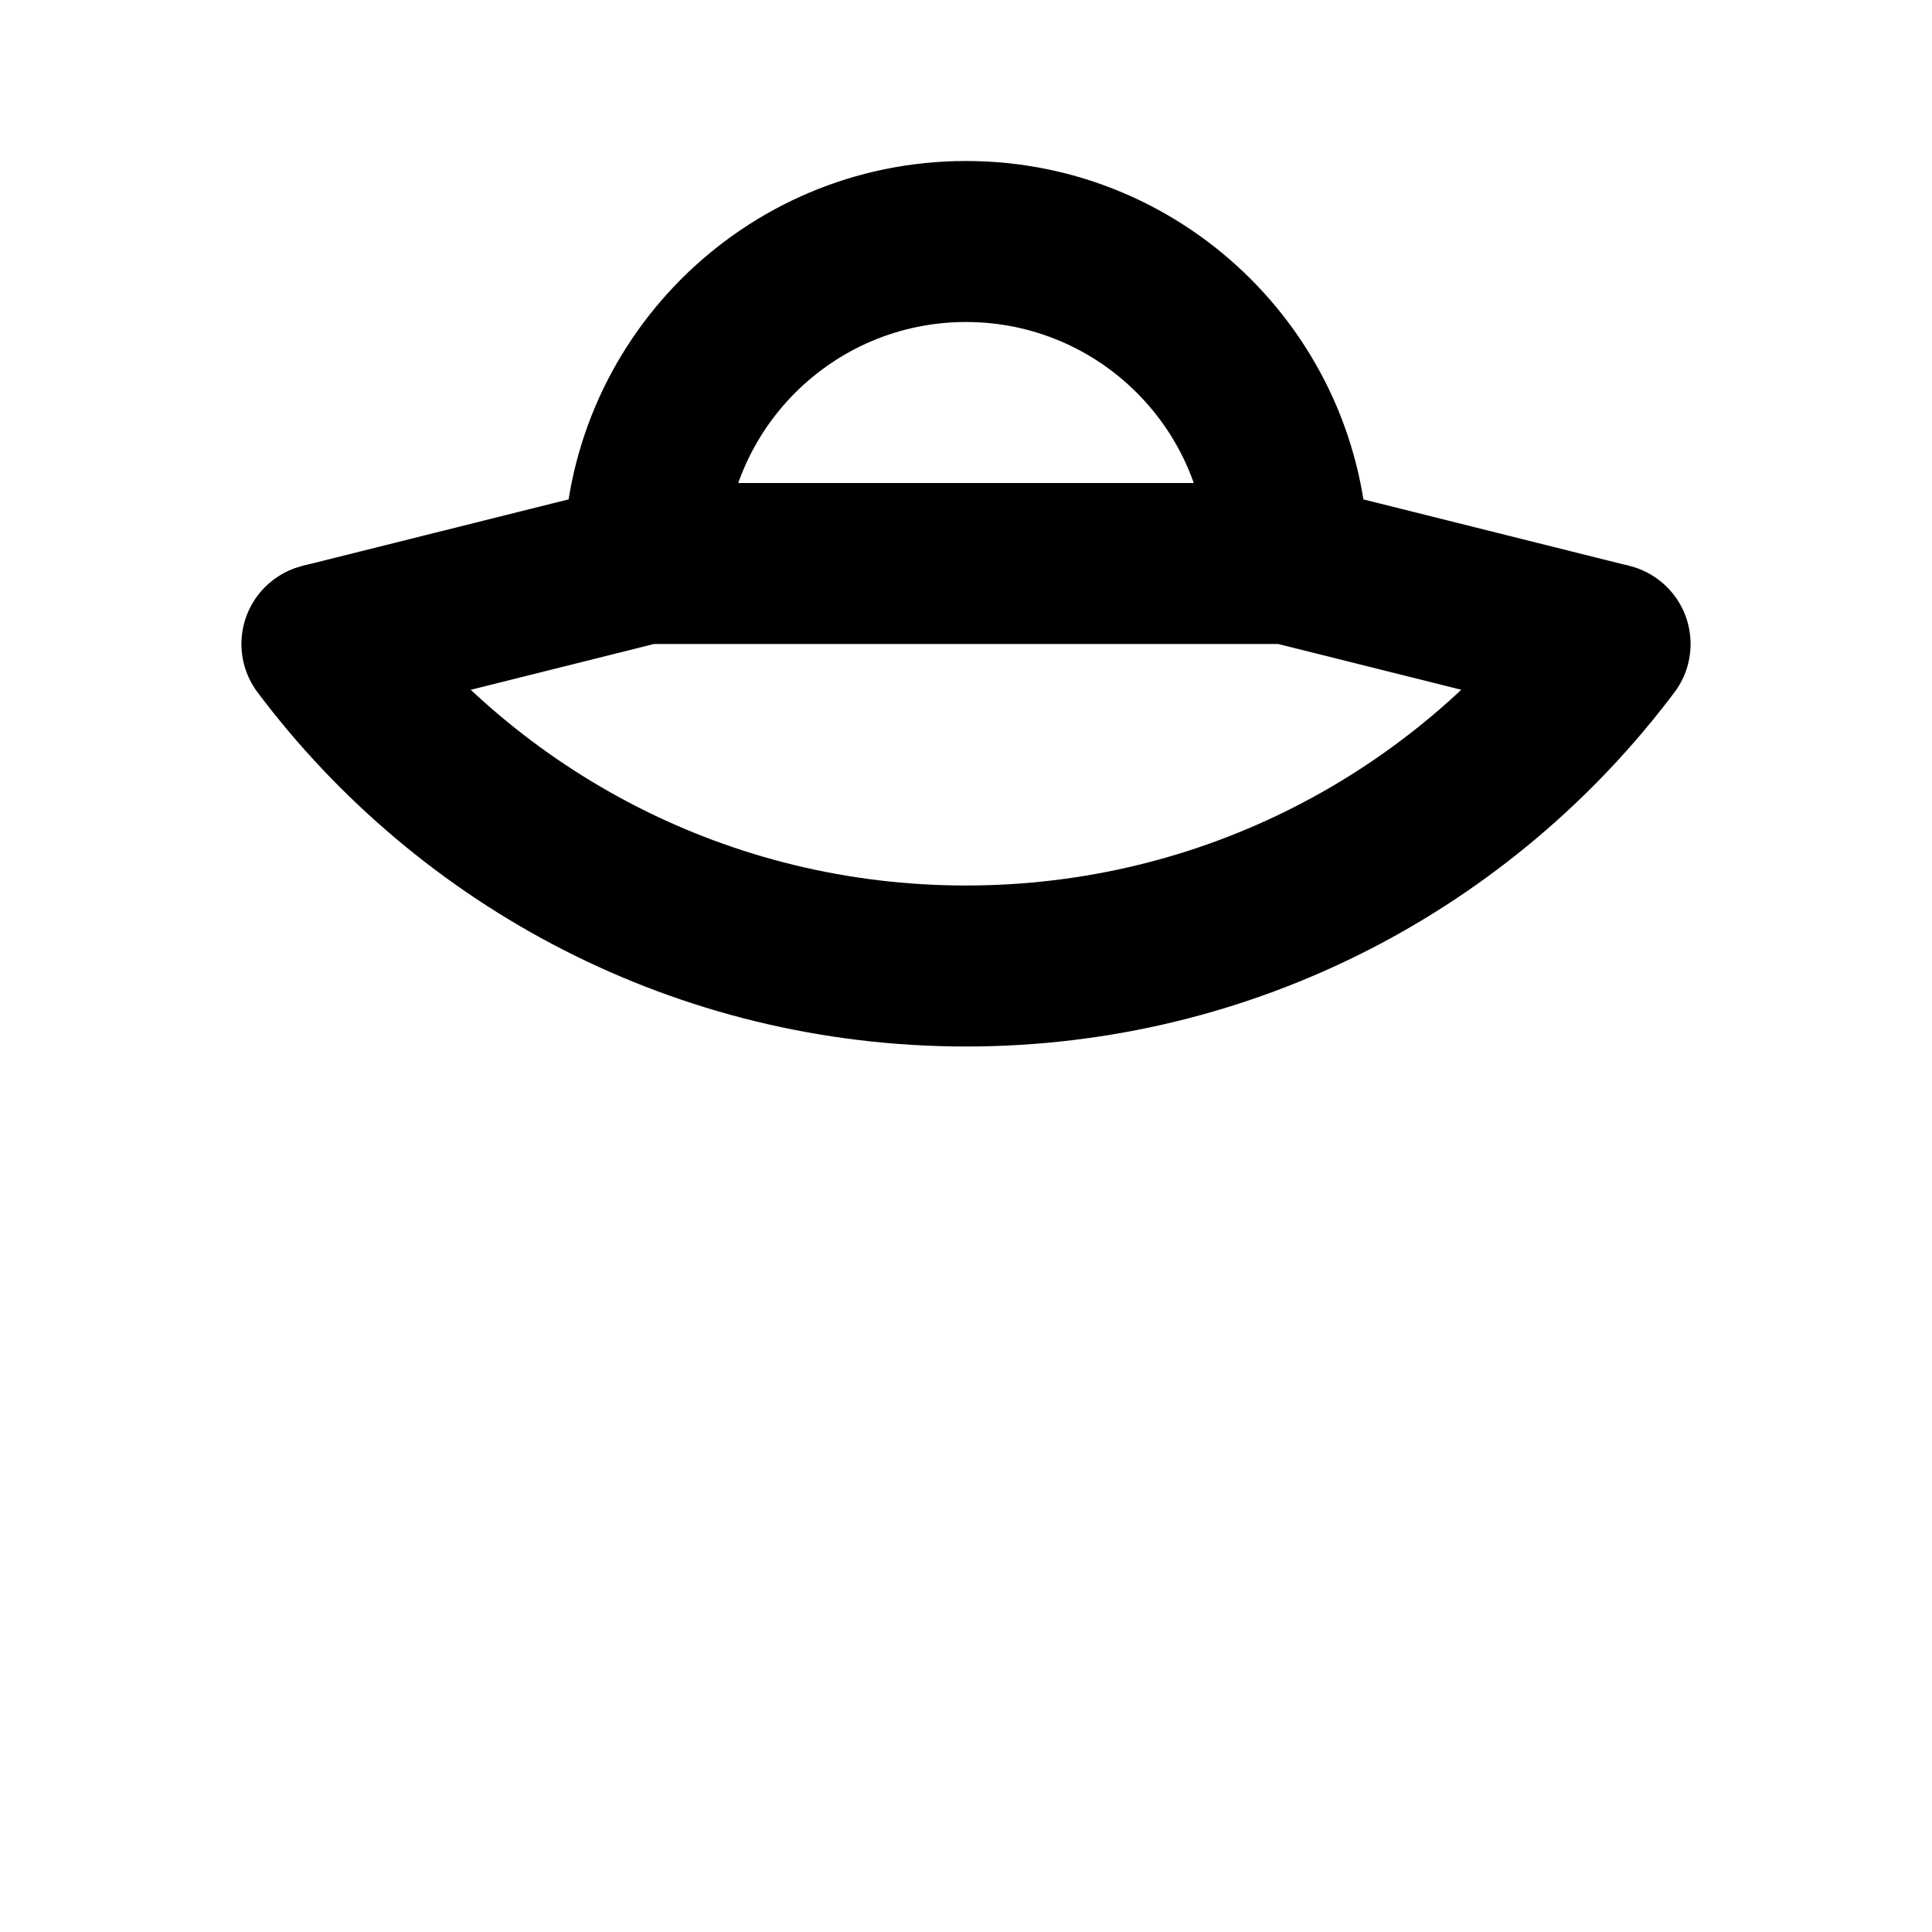 <svg width="24" height="24" viewBox="0 0 24 24" fill="none" xmlns="http://www.w3.org/2000/svg">
<path d="M9 7C9 5.343 10.343 4 12 4V2C9.239 2 7 4.239 7 7H9ZM12 4C13.657 4 15 5.343 15 7H17C17 4.239 14.761 2 12 2V4ZM4.243 8.97L8.243 7.97L7.757 6.03L3.757 7.03L4.243 8.97ZM20.242 7.03L16.242 6.03L15.758 7.97L19.758 8.97L20.242 7.03ZM8 8H16V6H8V8Z" fill="black"/>
<path d="M3.999 8C5.824 10.429 8.728 12 12 12C15.272 12 18.176 10.429 20.001 8" stroke="black" stroke-width="2" stroke-linecap="round" stroke-linejoin="round"/>
</svg>
